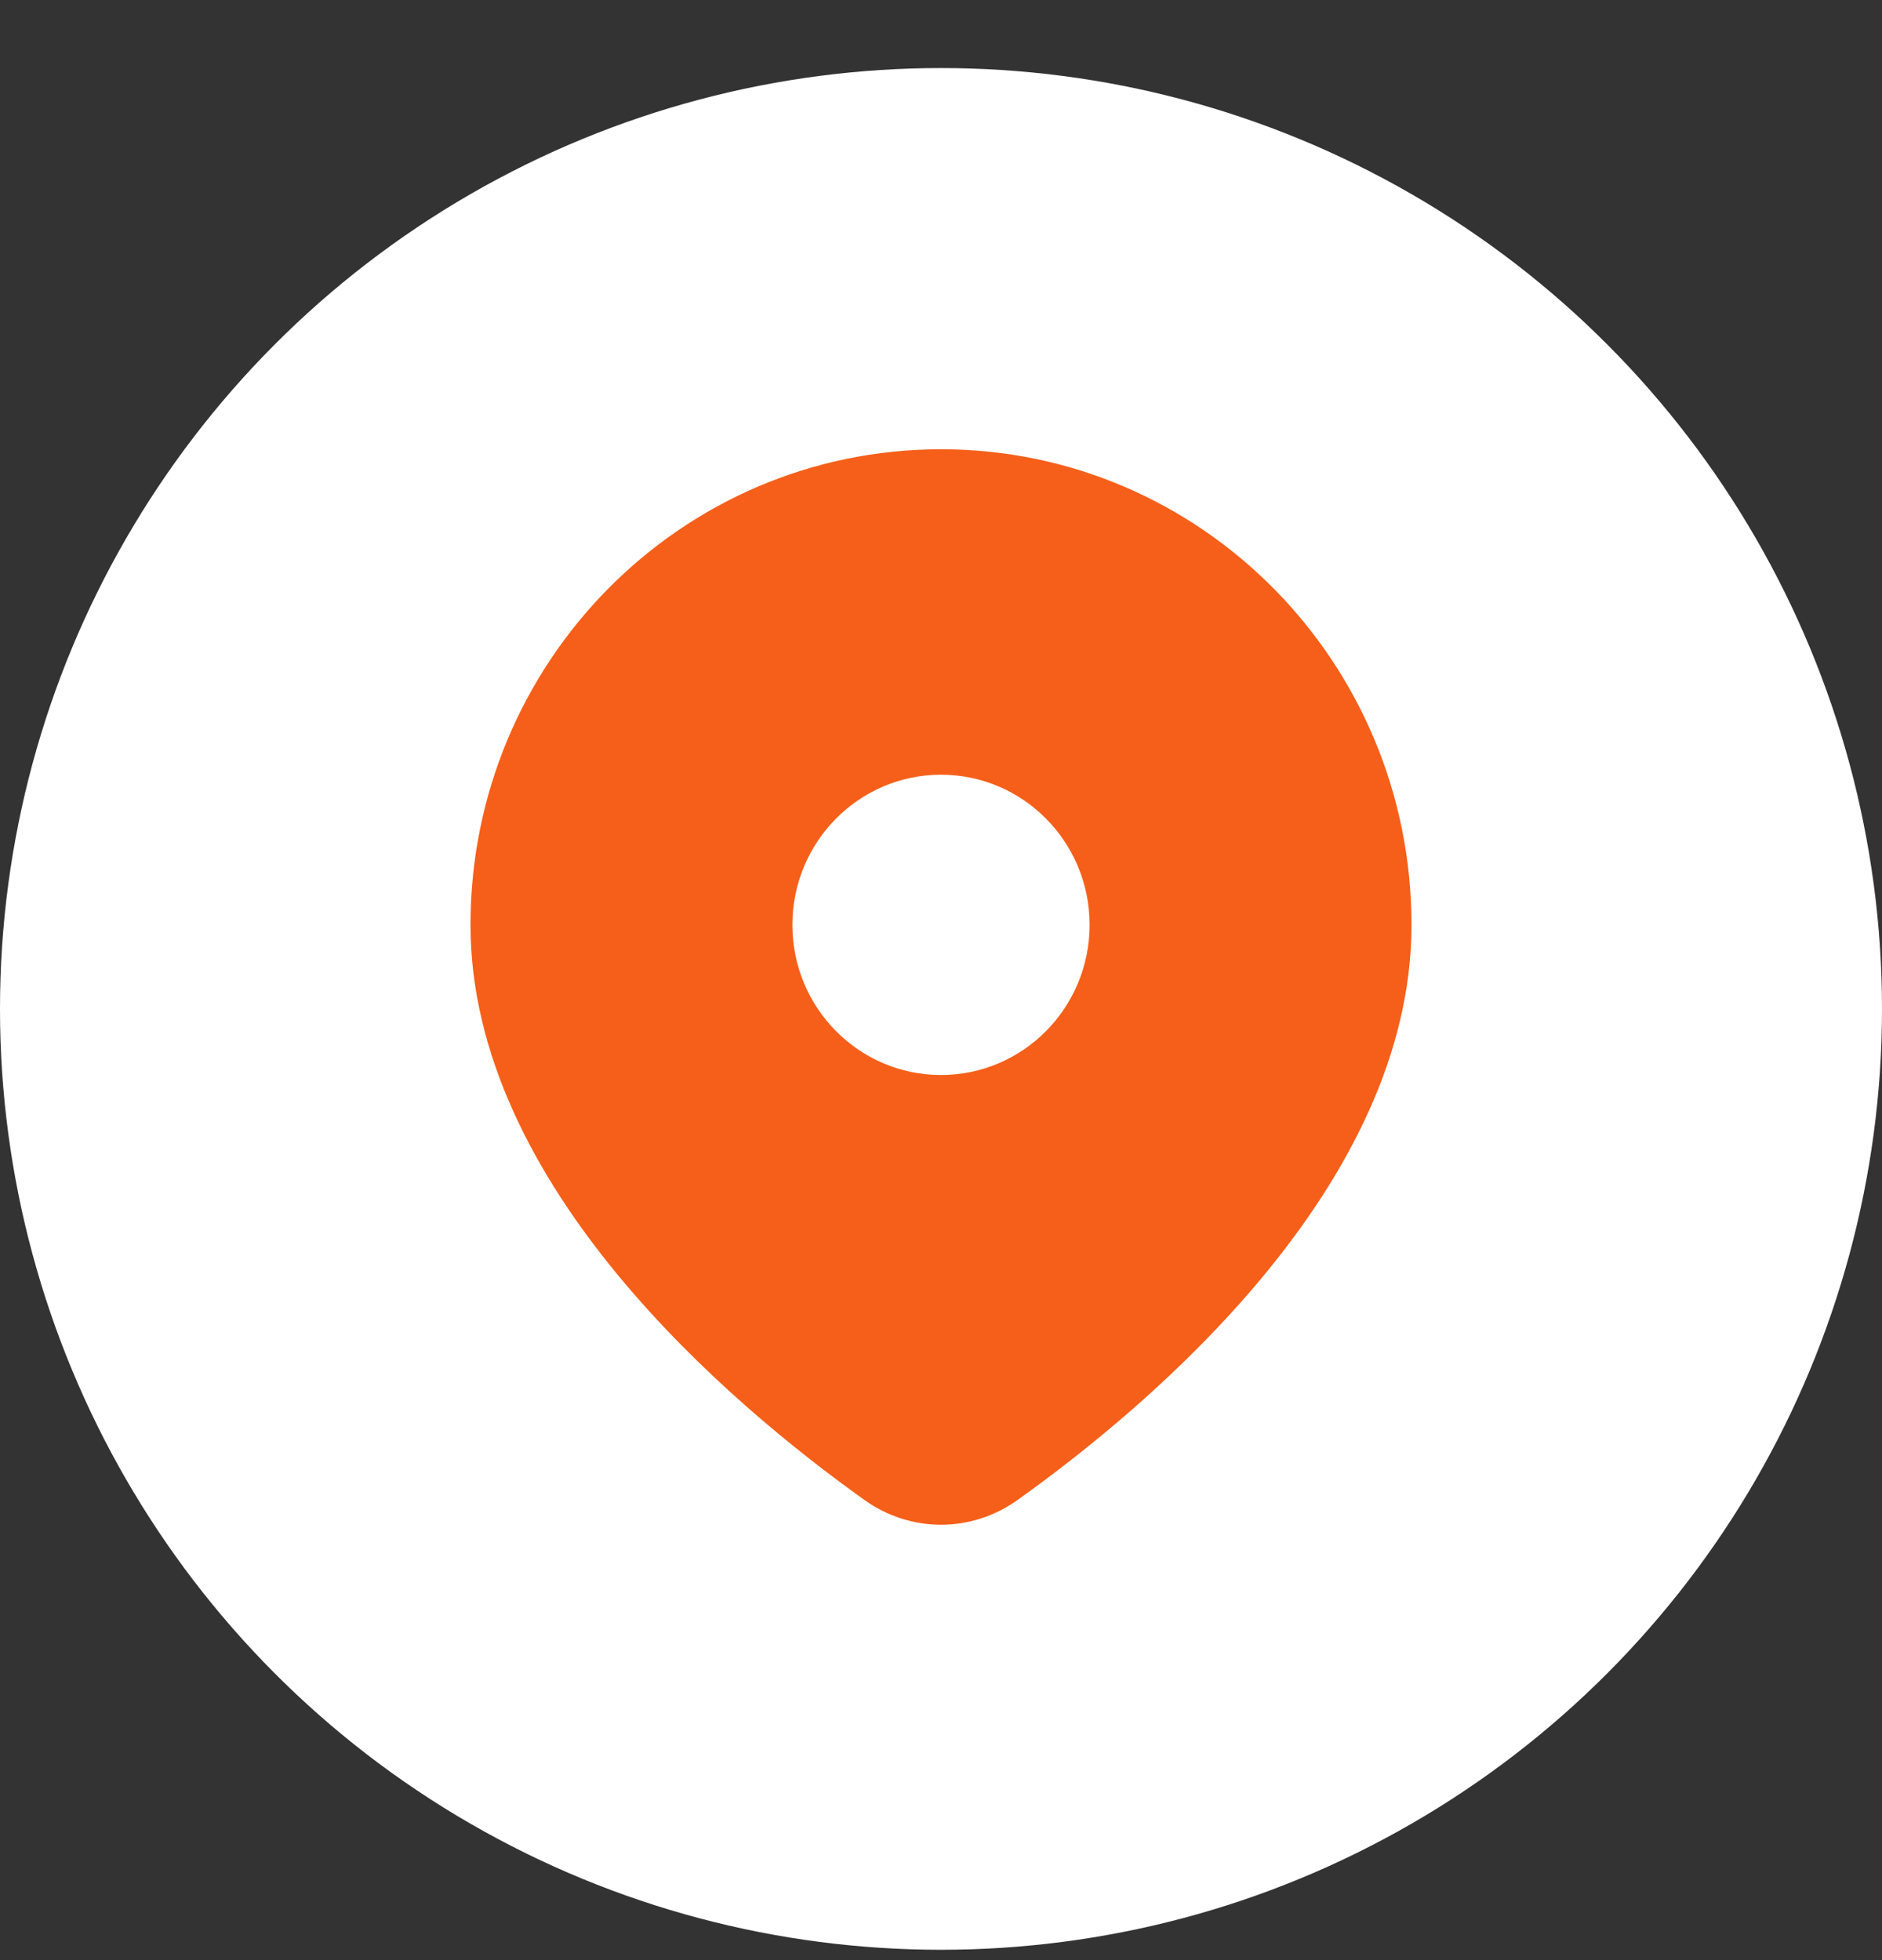 <svg width="24" height="25" viewBox="0 0 24 25" fill="none" xmlns="http://www.w3.org/2000/svg">
<rect x="0" y="0" width="24" height="25" fill="#333333" stroke="none"/>
<circle cx="12" cy="12.868" r="12" fill="white"/>
<path fill-rule="evenodd" clip-rule="evenodd" d="M12.975 19.132C14.674 17.92 18 15.124 18 11.796C18 8.446 15.314 5.73 12 5.73C8.686 5.73 6 8.446 6 11.796C6 15.124 9.326 17.92 11.025 19.132C11.614 19.552 12.386 19.552 12.975 19.132ZM12 13.711C13.046 13.711 13.895 12.854 13.895 11.796C13.895 10.738 13.046 9.881 12 9.881C10.954 9.881 10.105 10.738 10.105 11.796C10.105 12.854 10.954 13.711 12 13.711Z" fill="#F65F19"/>
</svg>
